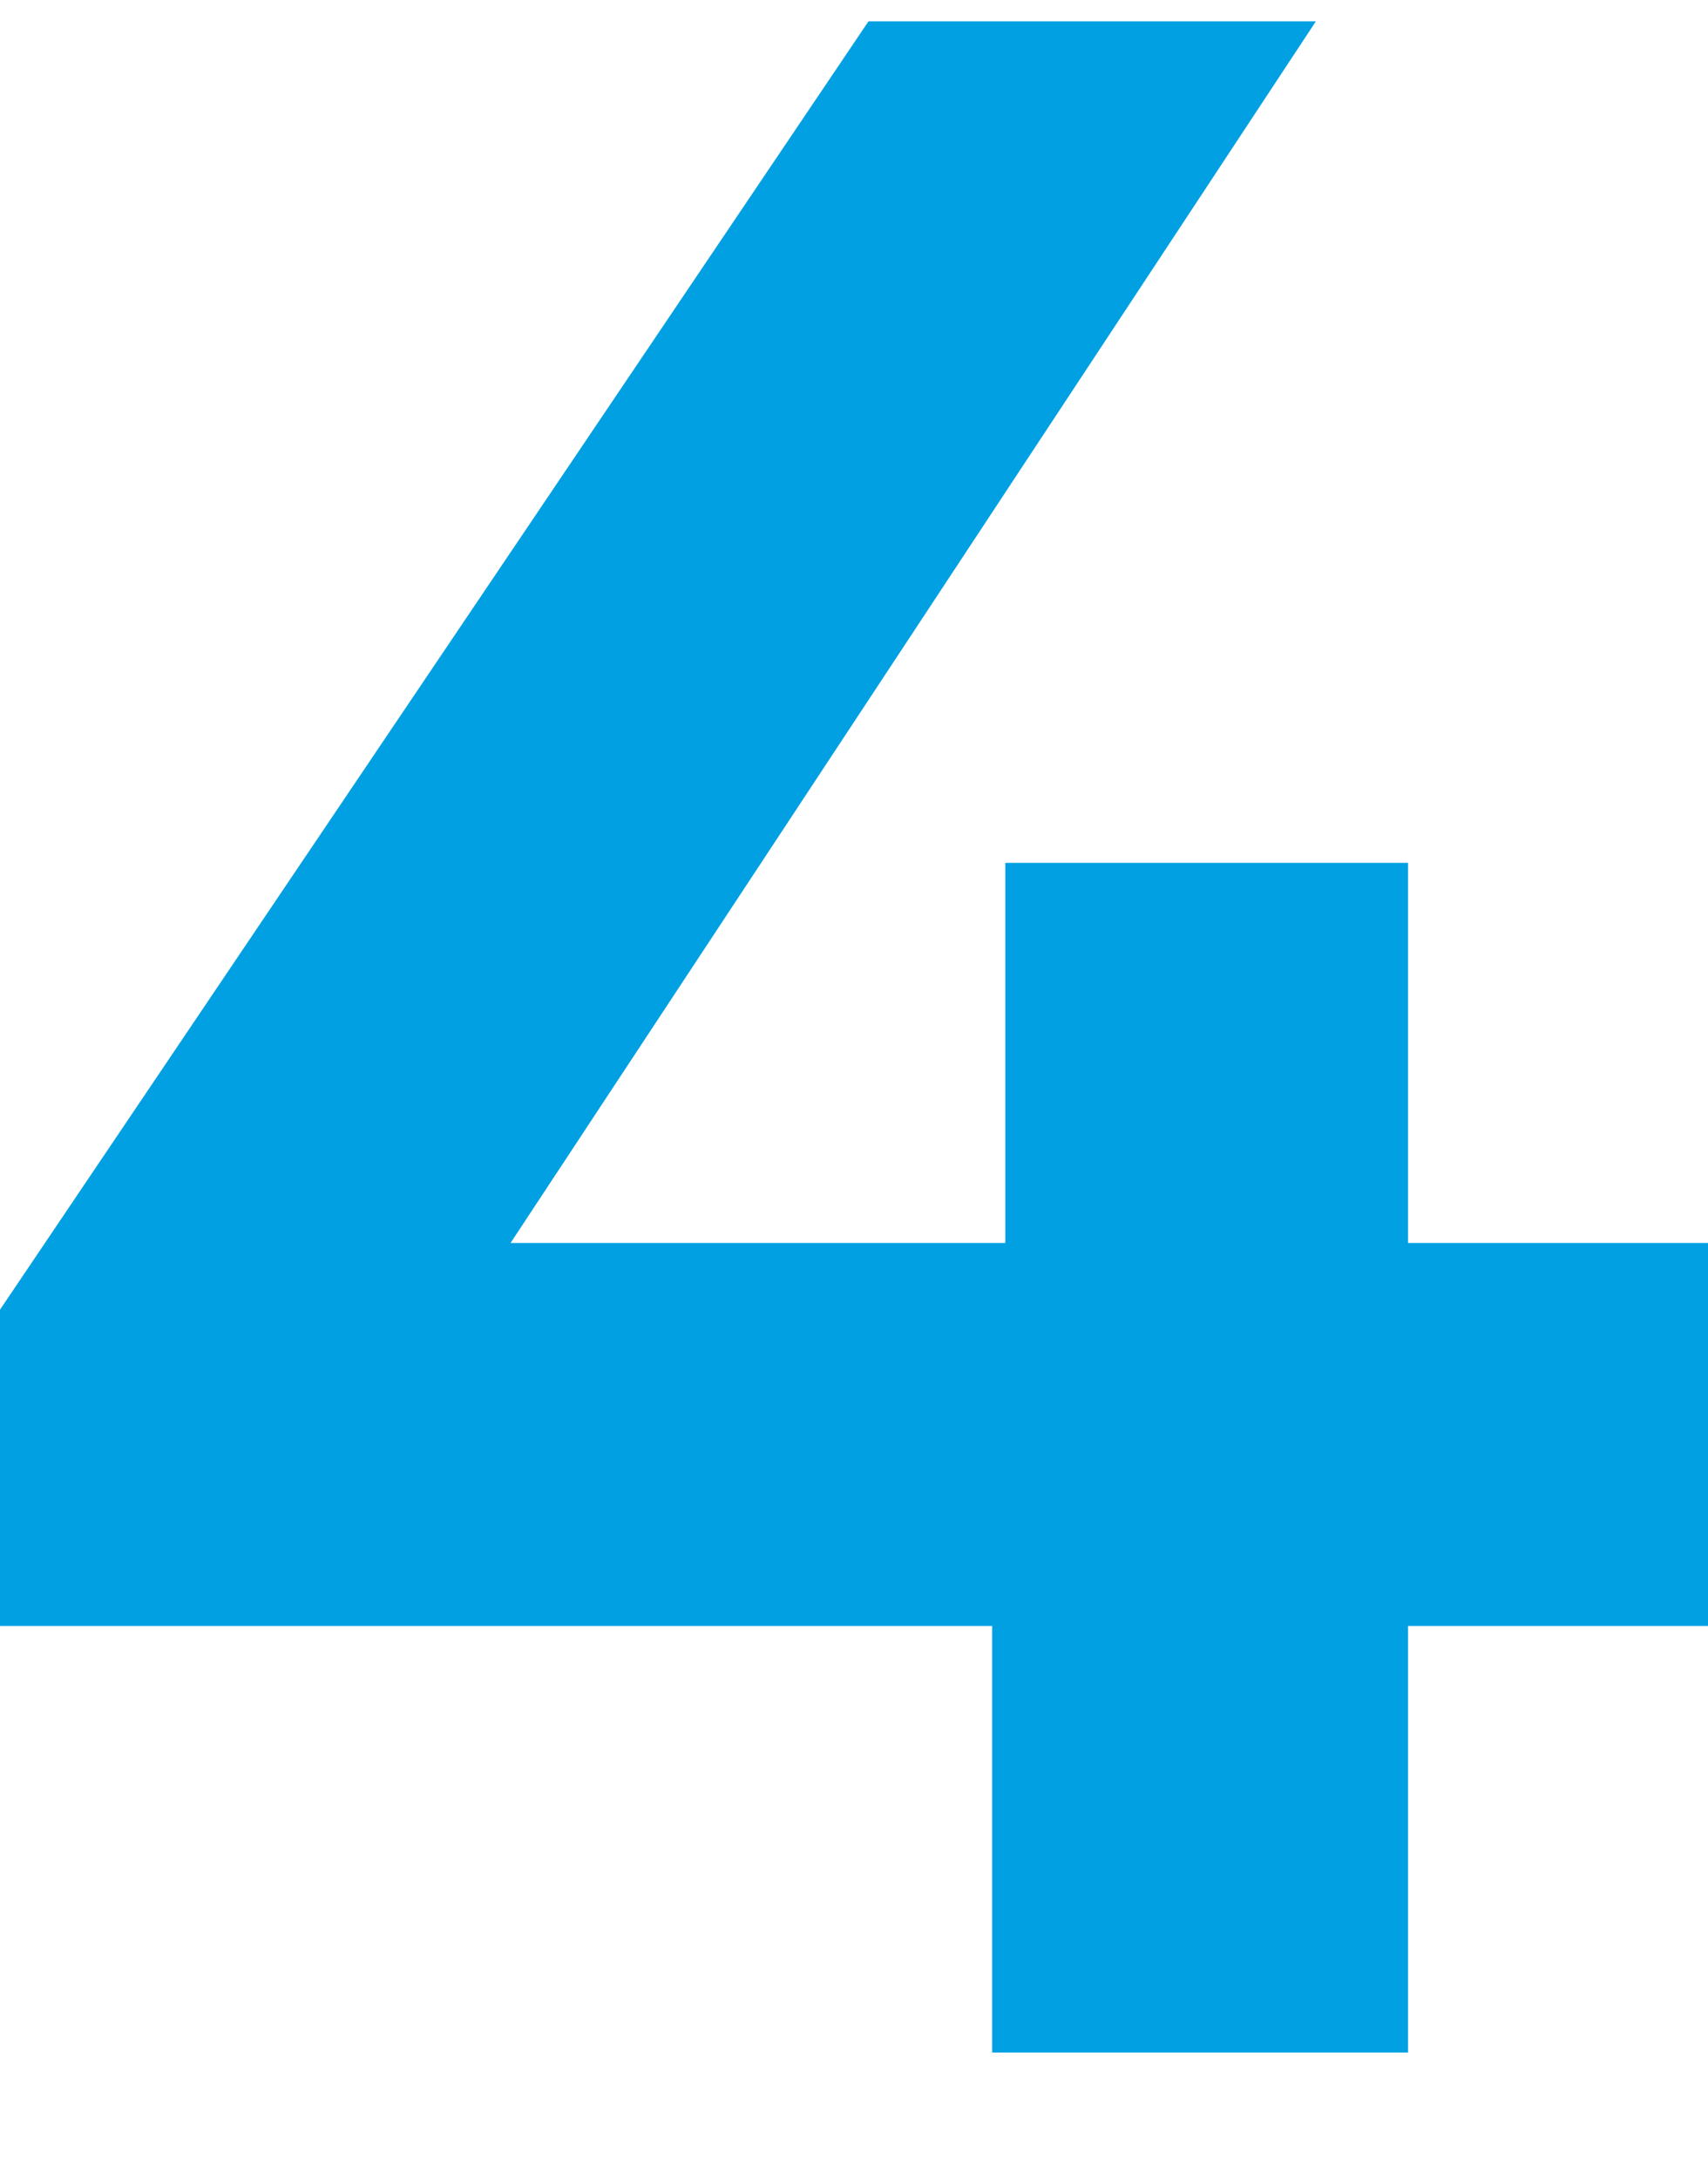 <svg width="80" height="102" viewBox="0 0 80 102" fill="none" xmlns="http://www.w3.org/2000/svg">
<path d="M80 76.124H65.948V96.094H46.471V76.124H0V61.317L40.678 1H61.633L23.914 58.193H47.088V40.396H65.948V58.193H80V76.124Z" fill="#00A0E3"/>
</svg>
